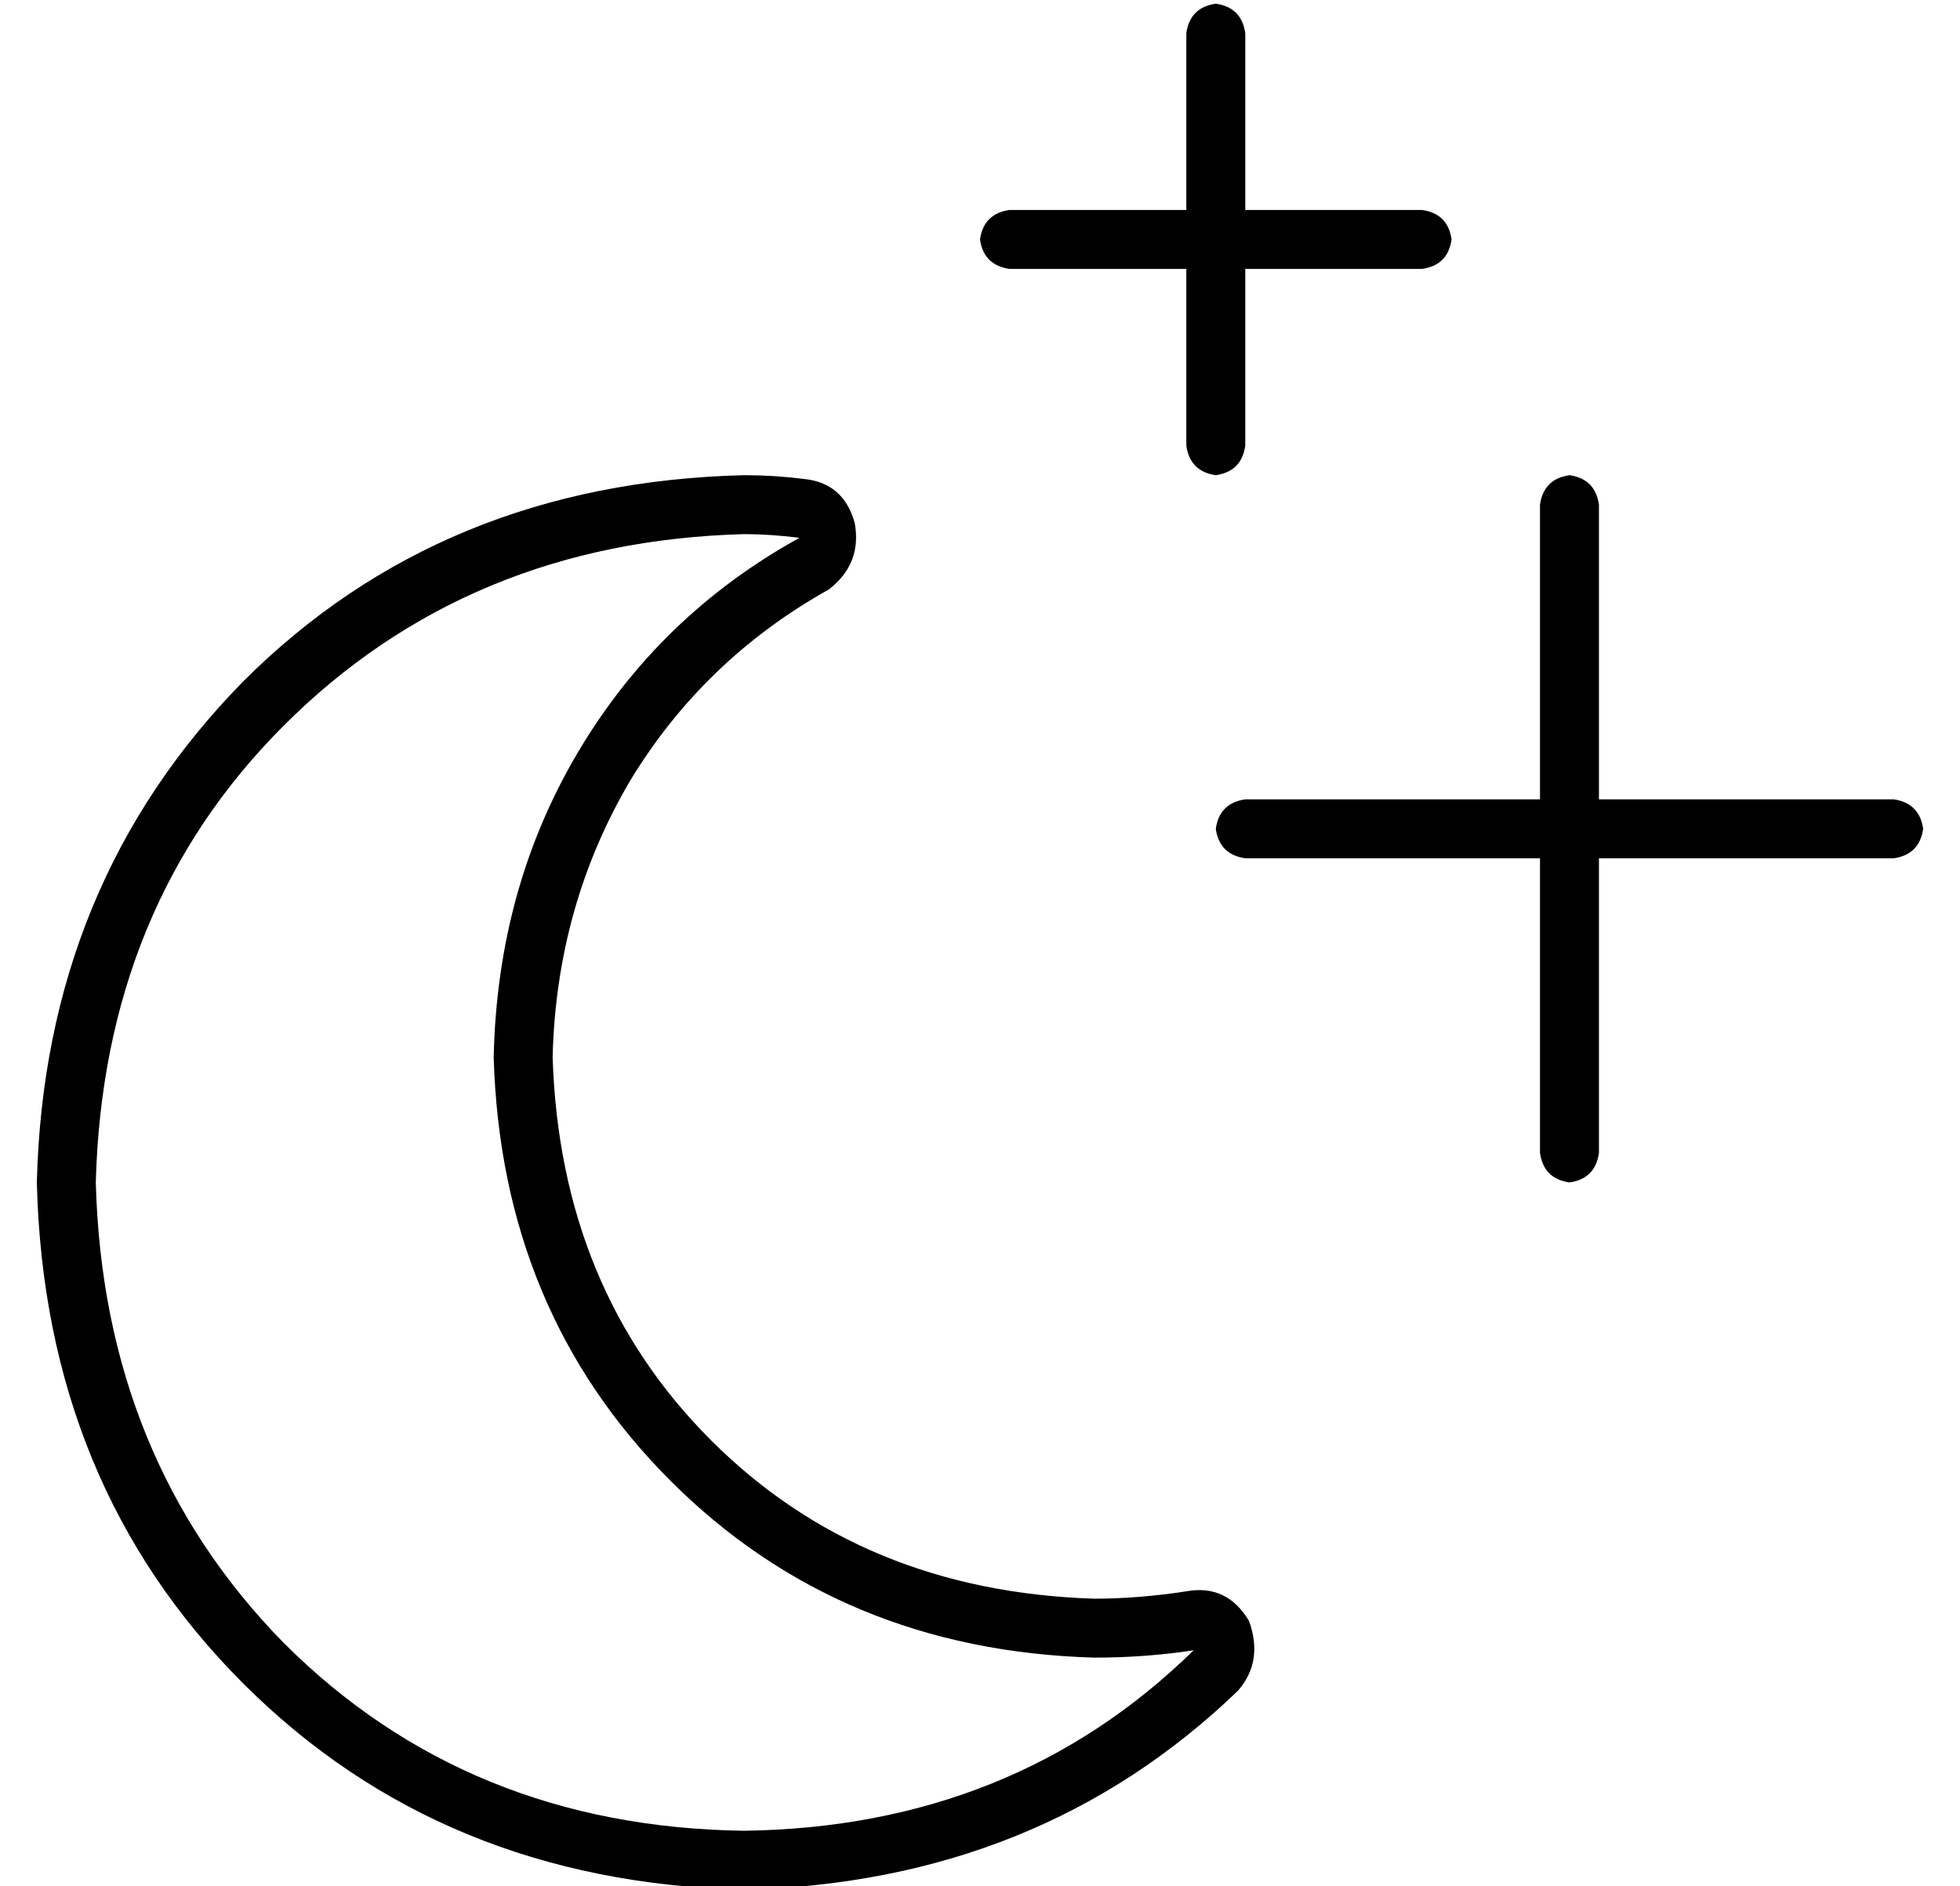 <?xml version="1.0" standalone="no"?>
<!DOCTYPE svg PUBLIC "-//W3C//DTD SVG 1.1//EN" "http://www.w3.org/Graphics/SVG/1.1/DTD/svg11.dtd" >
<svg xmlns="http://www.w3.org/2000/svg" xmlns:xlink="http://www.w3.org/1999/xlink" version="1.1" viewBox="-10 -40 532 512">
   <path fill="currentColor"
d="M328 -31v48v-48v48h48v0q7 1 8 8q-1 7 -8 8h-48v0v48v0q-1 7 -8 8q-7 -1 -8 -8v-48v0h-48v0q-7 -1 -8 -8q1 -7 8 -8h48v0v-48v0q1 -7 8 -8q7 1 8 8v0zM192 105q-75 2 -125 52v0v0q-49 49 -51 124q2 75 51 125q50 50 125 51q73 -1 122 -49q-13 2 -27 2q-69 -2 -115 -48
t-48 -115q1 -46 23 -83t60 -58q-8 -1 -15 -1v0zM0 281q2 -81 56 -136v0v0q54 -54 136 -56q8 0 16 1q11 1 14 12q2 11 -7 18q-34 19 -54 52q-20 34 -21 75q2 63 43 104t104 43q12 0 25 -2q11 -2 17 8q4 11 -3 19q-54 52 -134 54q-82 -2 -136 -56t-56 -136v0zM416 89q7 1 8 8
v80v0h80v0q7 1 8 8q-1 7 -8 8h-80v0v80v0q-1 7 -8 8q-7 -1 -8 -8v-80v0h-80v0q-7 -1 -8 -8q1 -7 8 -8h80v0v-80v0q1 -7 8 -8v0z" />
</svg>
